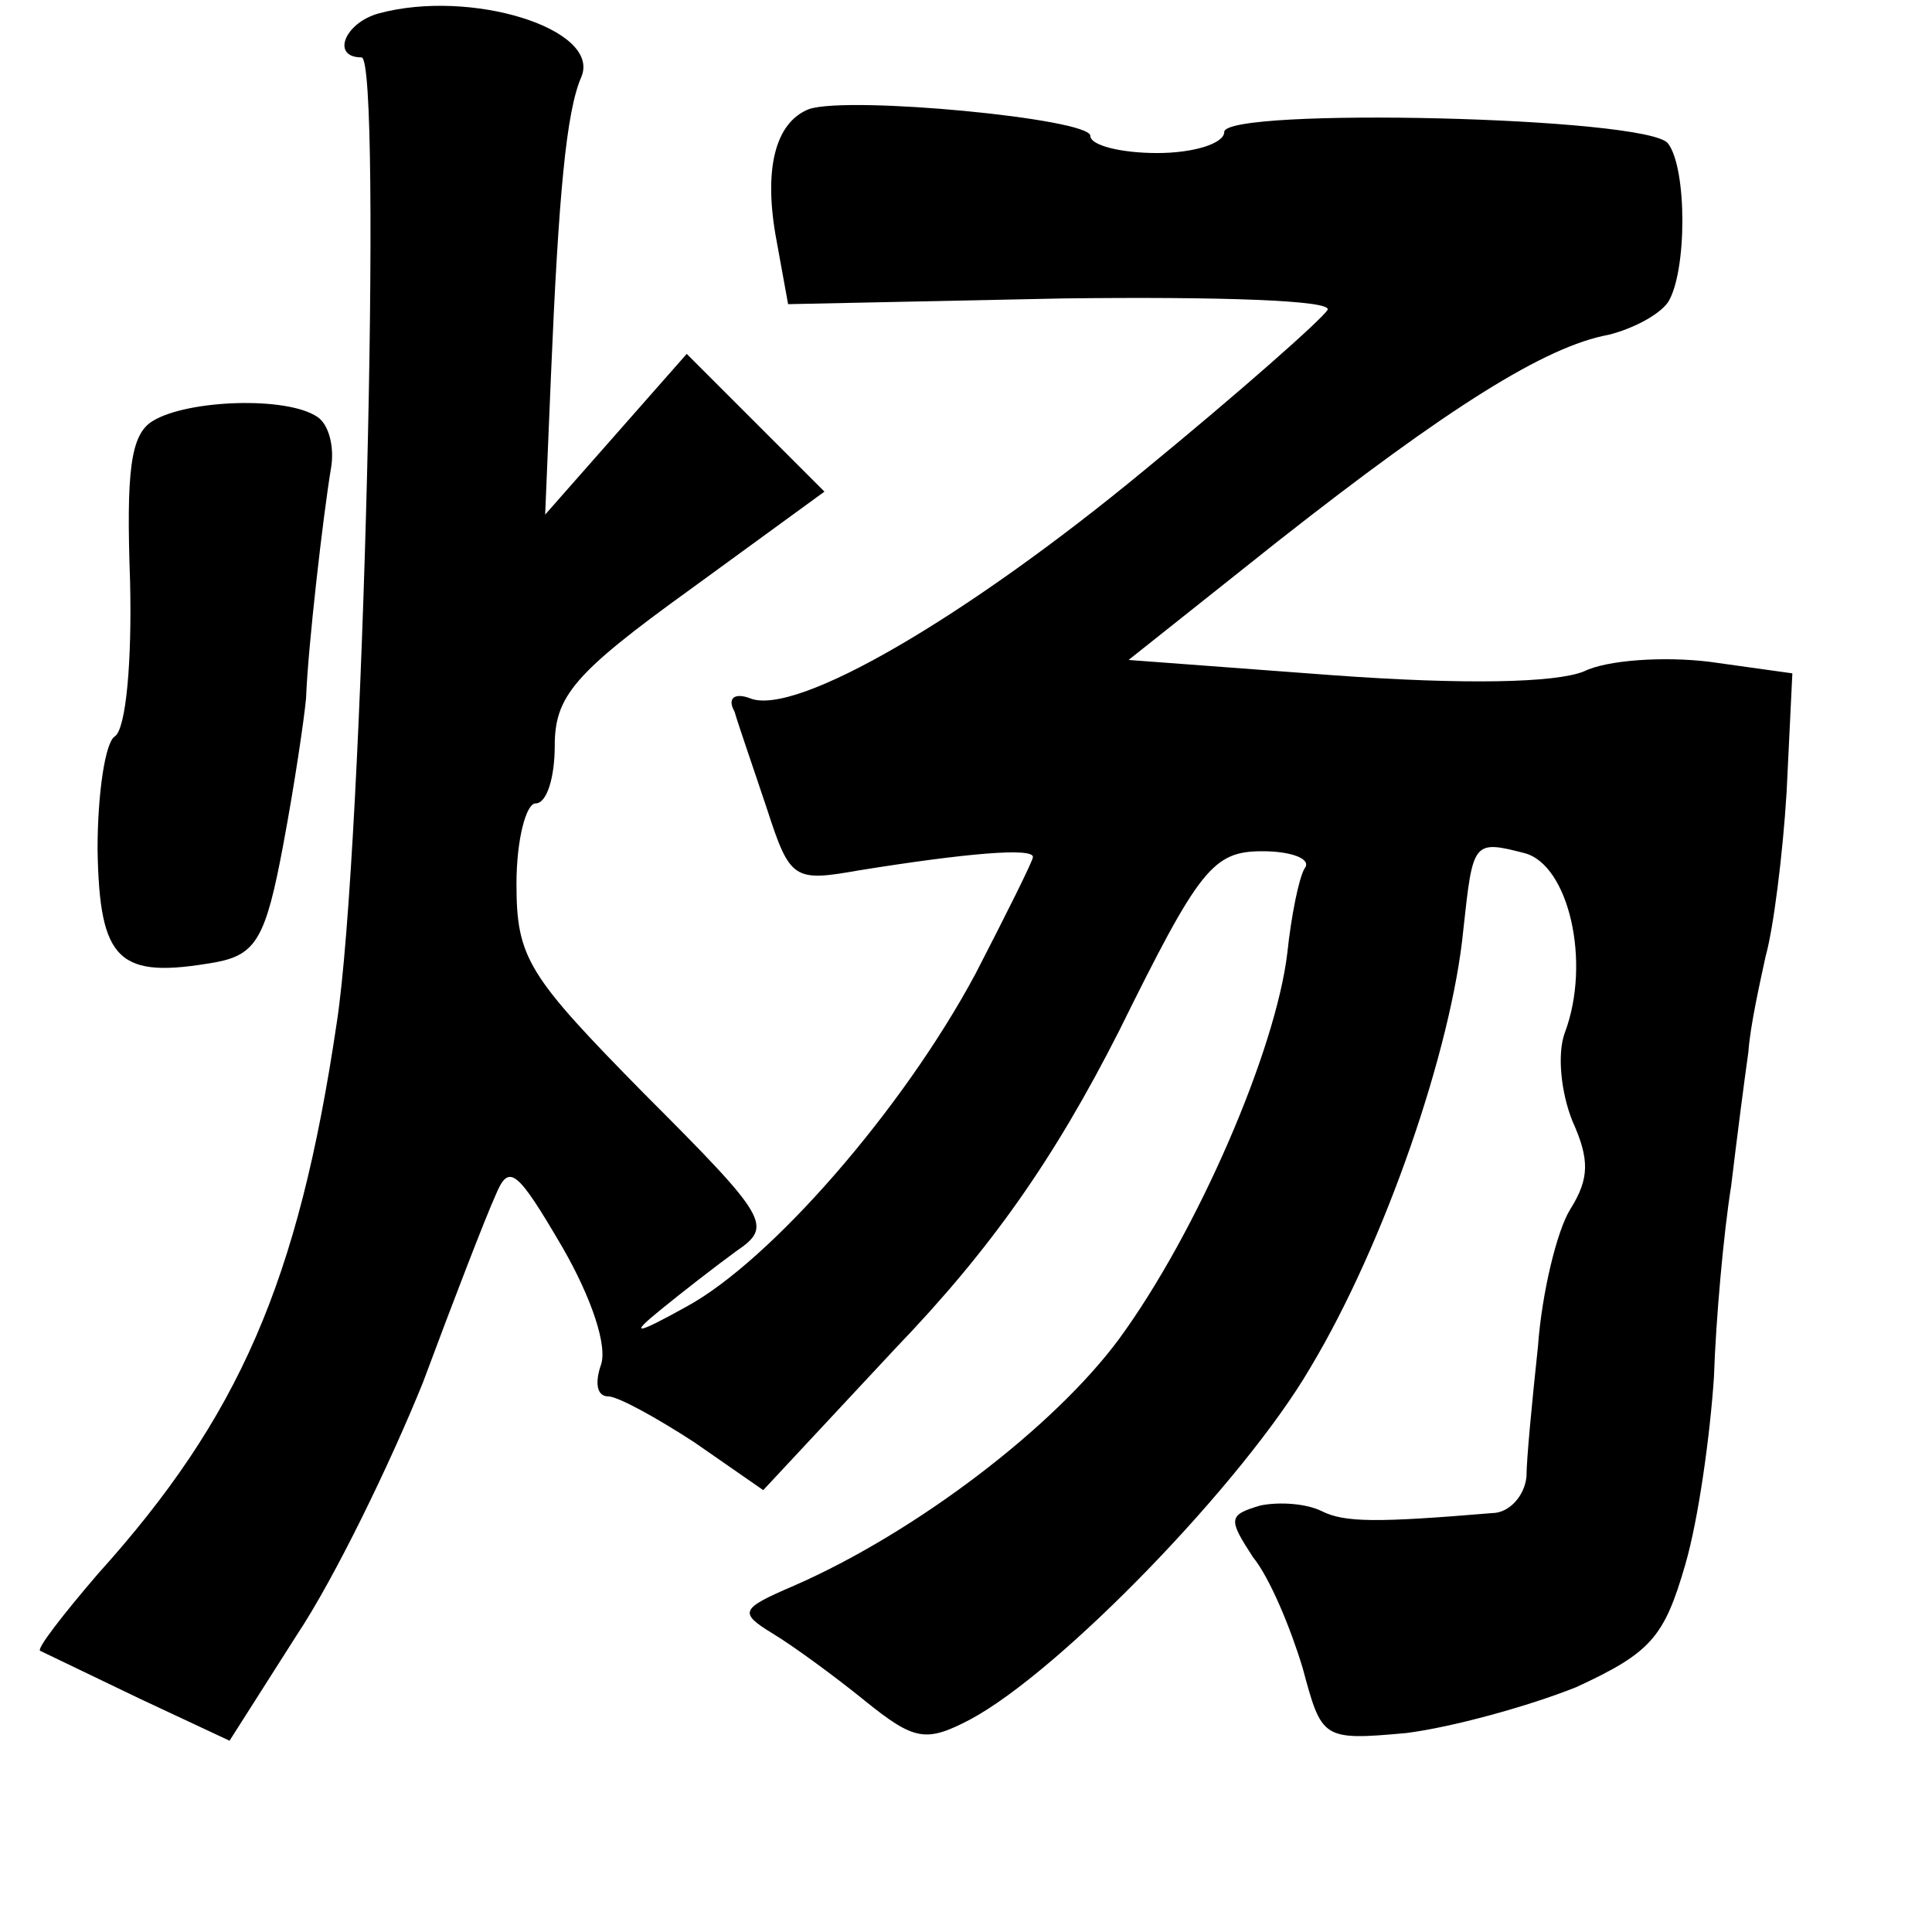 <?xml version="1.0" standalone="no"?>
<!DOCTYPE svg PUBLIC "-//W3C//DTD SVG 20010904//EN"
 "http://www.w3.org/TR/2001/REC-SVG-20010904/DTD/svg10.dtd">
<svg version="1.0" xmlns="http://www.w3.org/2000/svg"
 width="101pt" height="101pt" viewBox="0 0 101 101"
 preserveAspectRatio="xMidYMid meet">
<g transform="translate(0,101) scale(0.1,-0.1)"
fill="#000000" stroke="none">
<path d="M198 1003 c-18 -5 -25 -23 -9 -23 11 0 1 -415 -13 -505 -20 -135 -51
-206 -125 -288 -18 -21 -32 -39 -30 -40 2 -1 25 -12 52 -25 l47 -22 35 55 c20
30 49 90 66 132 16 43 33 87 38 98 7 17 11 14 35 -27 15 -26 24 -52 20 -62 -3
-9 -2 -16 4 -16 5 0 25 -11 45 -24 l36 -25 69 74 c50 52 83 99 117 166 42 85
49 94 75 94 15 0 26 -4 22 -9 -3 -5 -7 -25 -9 -44 -6 -51 -47 -146 -88 -202
-34 -46 -106 -101 -170 -129 -28 -12 -29 -14 -11 -25 10 -6 32 -22 48 -35 26
-21 32 -22 55 -10 47 25 143 124 178 184 39 65 74 167 80 229 5 46 5 47 32 40
23 -6 35 -57 21 -94 -4 -11 -2 -31 4 -46 9 -20 9 -30 -1 -46 -7 -11 -15 -44
-17 -72 -3 -28 -6 -59 -6 -68 -1 -10 -9 -19 -18 -19 -60 -5 -77 -5 -89 1 -8 4
-22 5 -32 3 -17 -5 -17 -7 -4 -27 9 -11 20 -38 26 -58 10 -37 10 -38 54 -34
24 3 64 14 89 24 39 18 46 26 57 64 7 24 13 68 15 98 1 30 5 75 9 100 3 25 7
56 9 70 1 14 6 36 9 50 4 14 9 53 11 86 l3 62 -43 6 c-24 3 -54 1 -66 -5 -15
-6 -62 -7 -131 -2 l-107 8 78 62 c89 70 140 102 173 108 12 3 26 10 31 17 10
16 10 70 0 83 -10 14 -232 19 -232 6 0 -6 -16 -11 -35 -11 -19 0 -35 4 -35 9
0 9 -126 21 -147 14 -18 -7 -24 -32 -17 -69 l6 -33 144 3 c82 1 141 -1 138 -6
-3 -5 -46 -43 -96 -84 -92 -76 -182 -129 -206 -119 -8 3 -12 0 -8 -7 2 -7 10
-30 17 -51 12 -37 14 -38 48 -32 56 9 91 12 91 7 0 -2 -14 -30 -30 -61 -38
-71 -107 -150 -151 -174 -27 -15 -30 -15 -14 -2 11 9 29 23 40 31 19 13 17 17
-48 82 -61 62 -67 71 -67 110 0 23 5 42 10 42 6 0 10 14 10 30 0 26 10 38 71
82 l70 51 -36 36 -36 36 -37 -42 -37 -42 3 72 c4 95 8 139 16 157 10 25 -58
46 -106 33z"/>
<path d="M80 790 c-12 -7 -14 -27 -12 -84 1 -41 -2 -77 -8 -81 -5 -3 -9 -30
-9 -59 1 -59 11 -68 62 -59 21 4 26 13 35 61 6 32 11 66 12 77 1 27 9 96 13
120 2 11 -1 23 -7 27 -16 11 -68 9 -86 -2z"/>
</g>
</svg>
